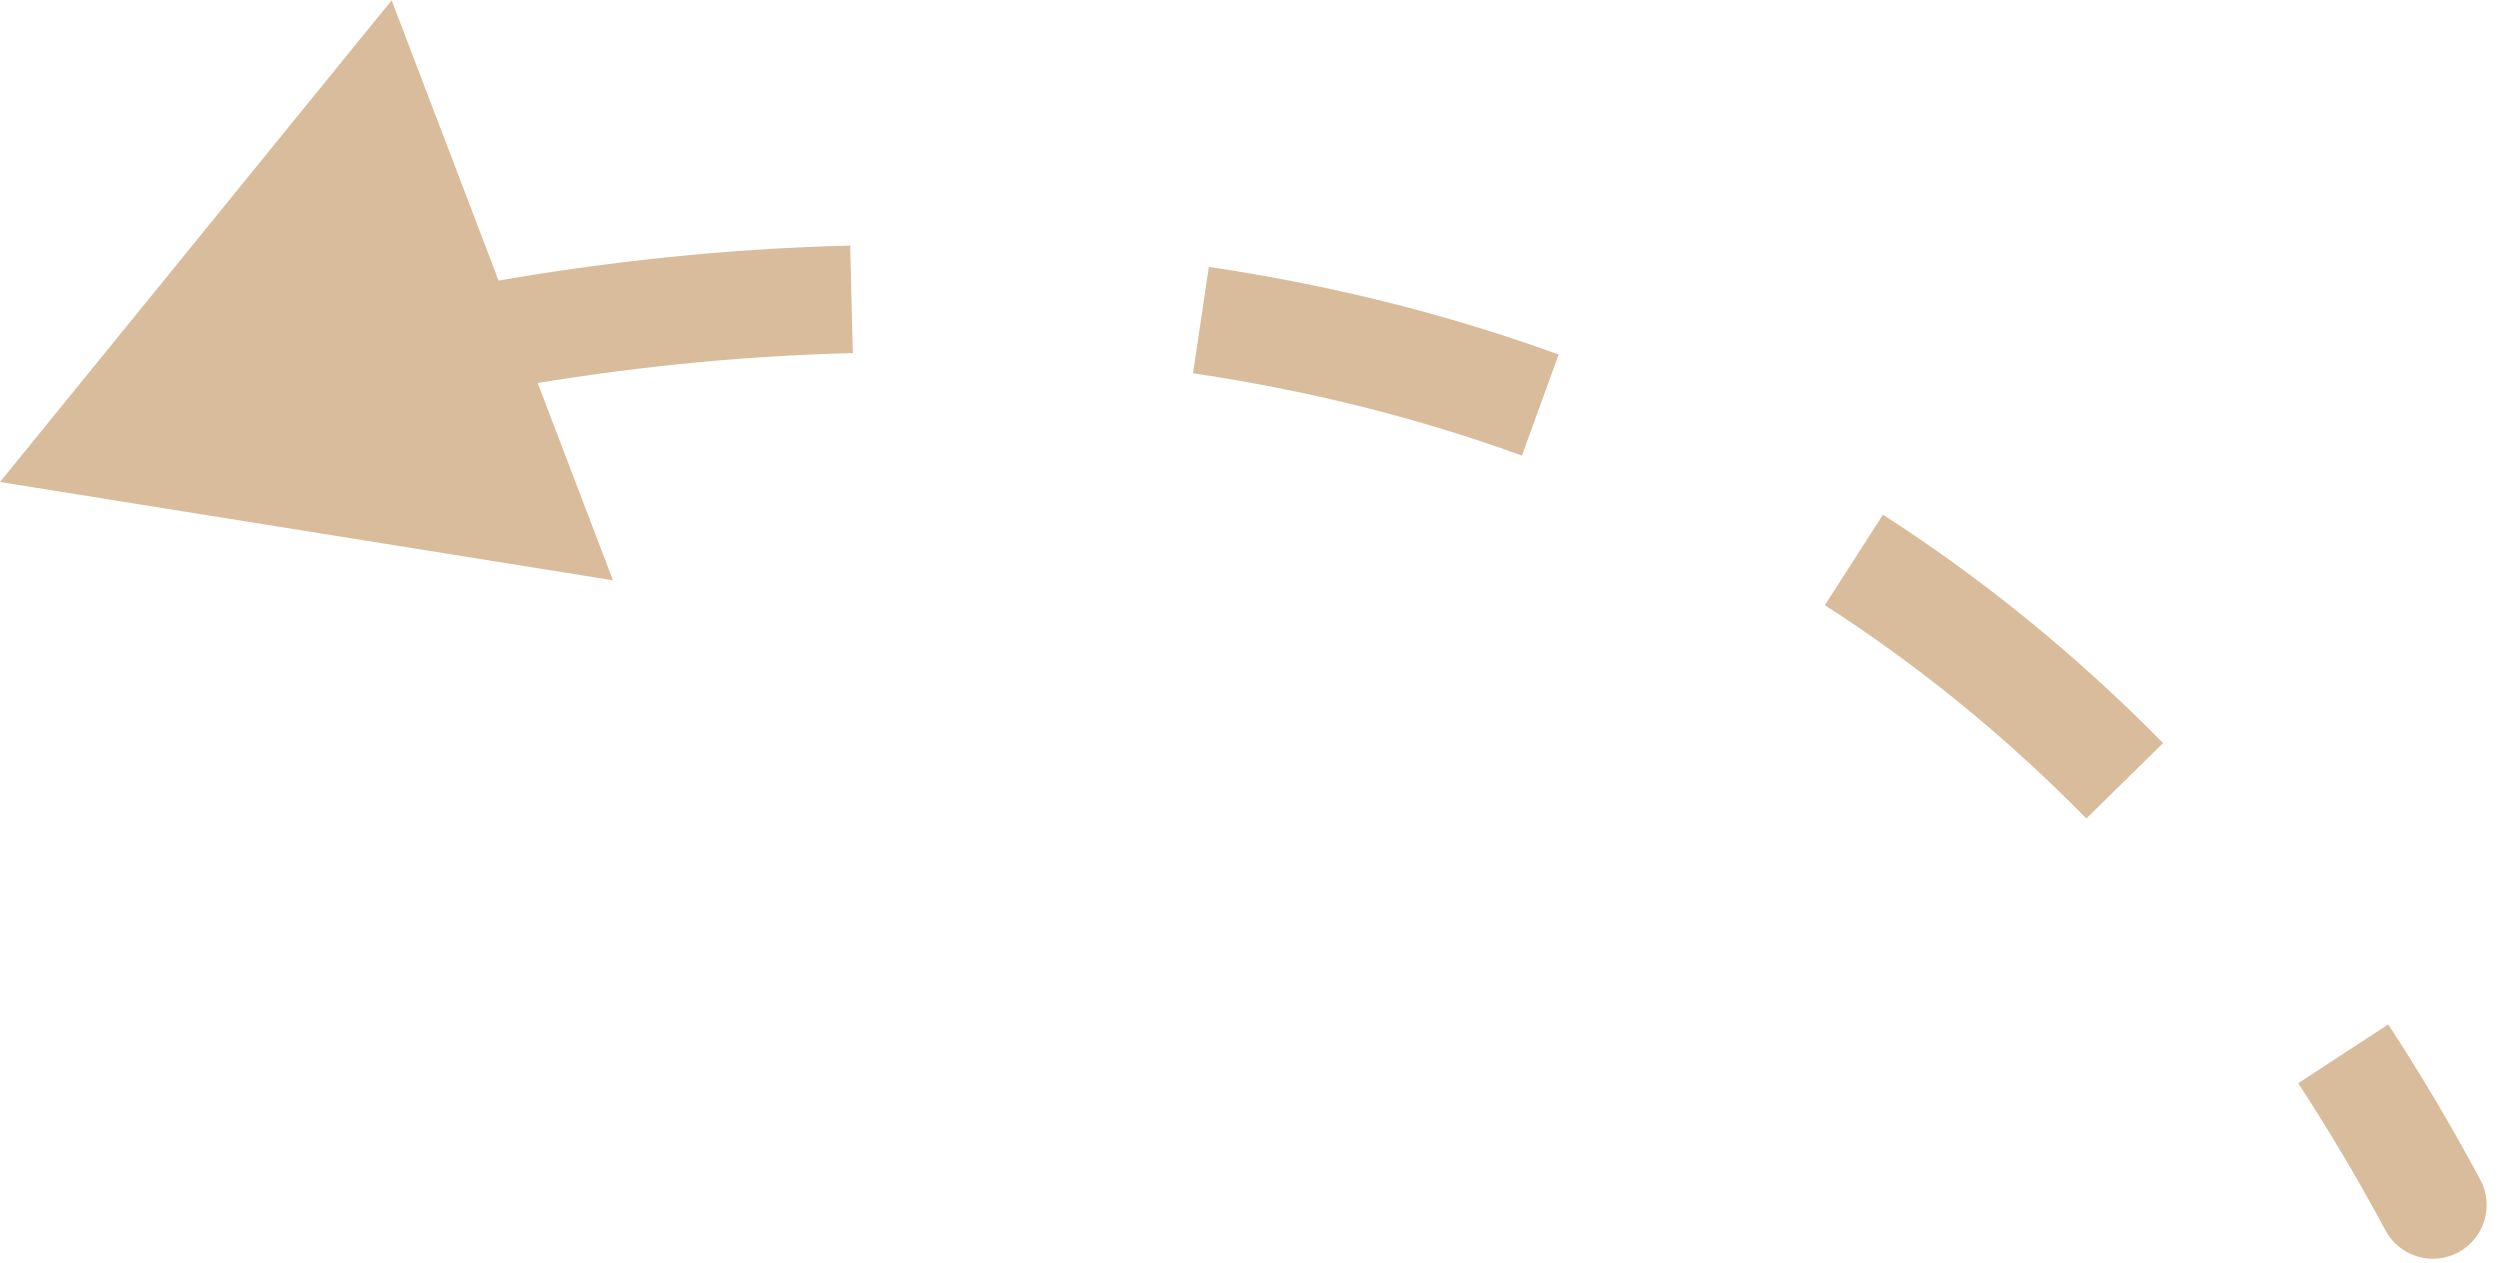 <svg width="93" height="47" viewBox="0 0 93 47" fill="none" xmlns="http://www.w3.org/2000/svg">
<path d="M0 17.93L22.803 21.587L14.569 0.011L0 17.93ZM88.741 45.773C89.264 46.745 90.477 47.11 91.45 46.587C92.423 46.064 92.787 44.852 92.264 43.879L88.741 45.773ZM19.061 14.408C23.058 13.707 27.321 13.242 31.724 13.135L31.628 9.136C27.007 9.248 22.545 9.736 18.371 10.468L19.061 14.408ZM44.381 13.885C48.478 14.493 52.586 15.484 56.617 16.948L57.982 13.188C53.677 11.625 49.305 10.572 44.968 9.928L44.381 13.885ZM67.883 22.512C71.268 24.689 74.533 27.312 77.613 30.447L80.466 27.643C77.175 24.294 73.679 21.484 70.047 19.148L67.883 22.512ZM85.494 40.296C86.619 42.018 87.704 43.842 88.741 45.773L92.264 43.879C91.174 41.85 90.032 39.928 88.842 38.108L85.494 40.296Z" fill="#D9BC9B"/>
</svg>
